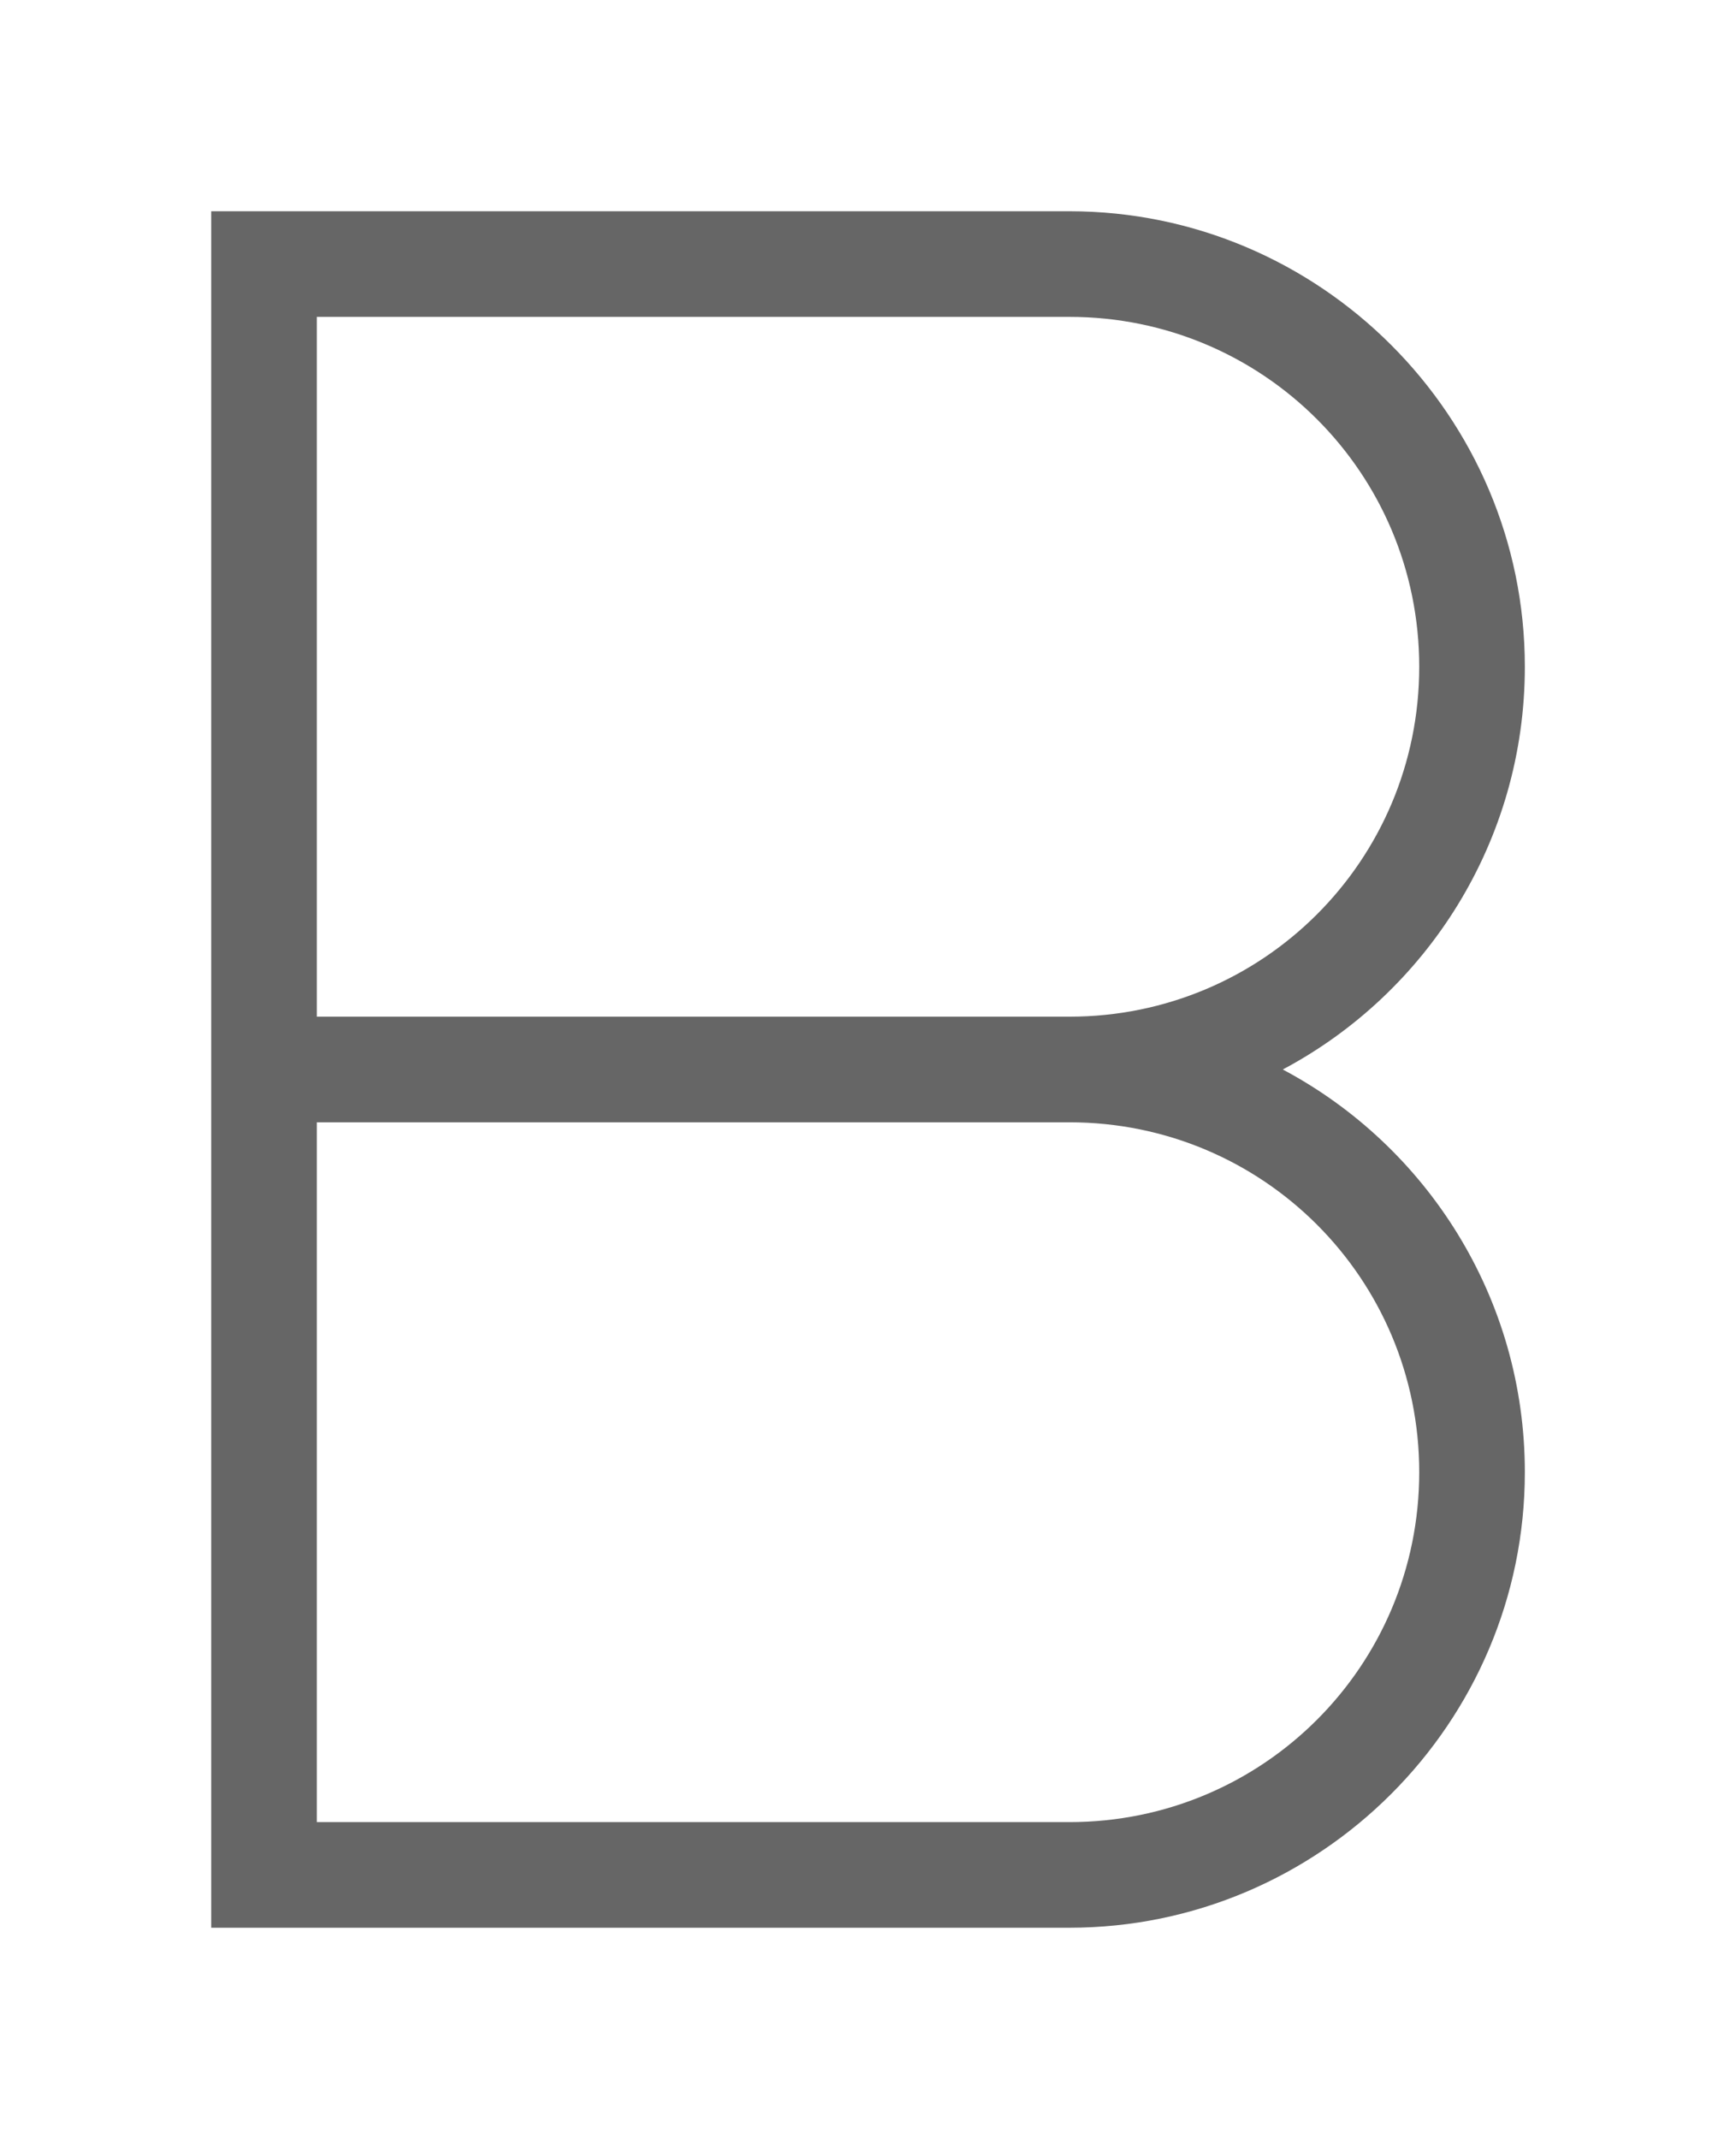 <?xml version="1.0" encoding="UTF-8" standalone="no"?>
<!-- Created with Inkscape (http://www.inkscape.org/) -->

<svg
   xmlns:dc="http://purl.org/dc/elements/1.1/"
   xmlns:cc="http://creativecommons.org/ns#"
   xmlns:rdf="http://www.w3.org/1999/02/22-rdf-syntax-ns#"
   xmlns:svg="http://www.w3.org/2000/svg"
   xmlns="http://www.w3.org/2000/svg"
   xmlns:sodipodi="http://sodipodi.sourceforge.net/DTD/sodipodi-0.dtd"
   xmlns:inkscape="http://www.inkscape.org/namespaces/inkscape"
   width="24.656"
   height="30.375"
   id="svg20158"
   version="1.1"
   inkscape:version="0.48.3.1 r9886"
   sodipodi:docname="logo.svg">
  <defs
     id="defs20160" />
  <sodipodi:namedview
     id="base"
     pagecolor="#ffffff"
     bordercolor="#666666"
     borderopacity="1.0"
     inkscape:pageopacity="0.0"
     inkscape:pageshadow="2"
     inkscape:zoom="3.959798"
     inkscape:cx="-104.36224"
     inkscape:cy="68.249923"
     inkscape:document-units="px"
     inkscape:current-layer="layer1"
     showgrid="false"
     fit-margin-top="3"
     fit-margin-left="3"
     fit-margin-right="3"
     fit-margin-bottom="3"
     inkscape:window-width="1920"
     inkscape:window-height="1026"
     inkscape:window-x="0"
     inkscape:window-y="26"
     inkscape:window-maximized="1" />
  <g
     inkscape:label="Ebene 1"
     inkscape:groupmode="layer"
     id="layer1"
     transform="translate(-324.812,-394.312)">
    <path
       style="font-size:medium;font-style:normal;font-variant:normal;font-weight:normal;font-stretch:normal;text-indent:0;text-align:start;text-decoration:none;line-height:normal;letter-spacing:normal;word-spacing:normal;text-transform:none;direction:ltr;block-progression:tb;writing-mode:lr-tb;text-anchor:start;baseline-shift:baseline;color:#000000;fill:#666666;fill-opacity:1;stroke:none;stroke-width:1.5;marker:none;visibility:visible;display:inline;overflow:visible;enable-background:accumulate;font-family:Sans;-inkscape-font-specification:Sans"
       d="m 327.812,397.312 0,0.75 0,10.688 0,0.75 0,0.75 0,10.688 0,0.75 0.75,0 11.438,0 c 3.561,0 6.469,-2.907 6.469,-6.469 0,-2.472 -1.389,-4.63 -3.438,-5.719 2.048,-1.088 3.438,-3.247 3.438,-5.719 0,-3.561 -2.907,-6.469 -6.469,-6.469 l -11.438,0 -0.75,0 z m 1.5,1.5 10.688,0 c 2.751,0 4.969,2.218 4.969,4.969 0,2.751 -2.218,4.969 -4.969,4.969 l -10.688,0 0,-9.938 z m 0,11.438 10.688,0 c 2.751,0 4.969,2.218 4.969,4.969 0,2.751 -2.218,4.969 -4.969,4.969 l -10.688,0 0,-9.938 z"
       id="path303-5"
       inkscape:connector-curvature="0" />
  </g>
</svg>
